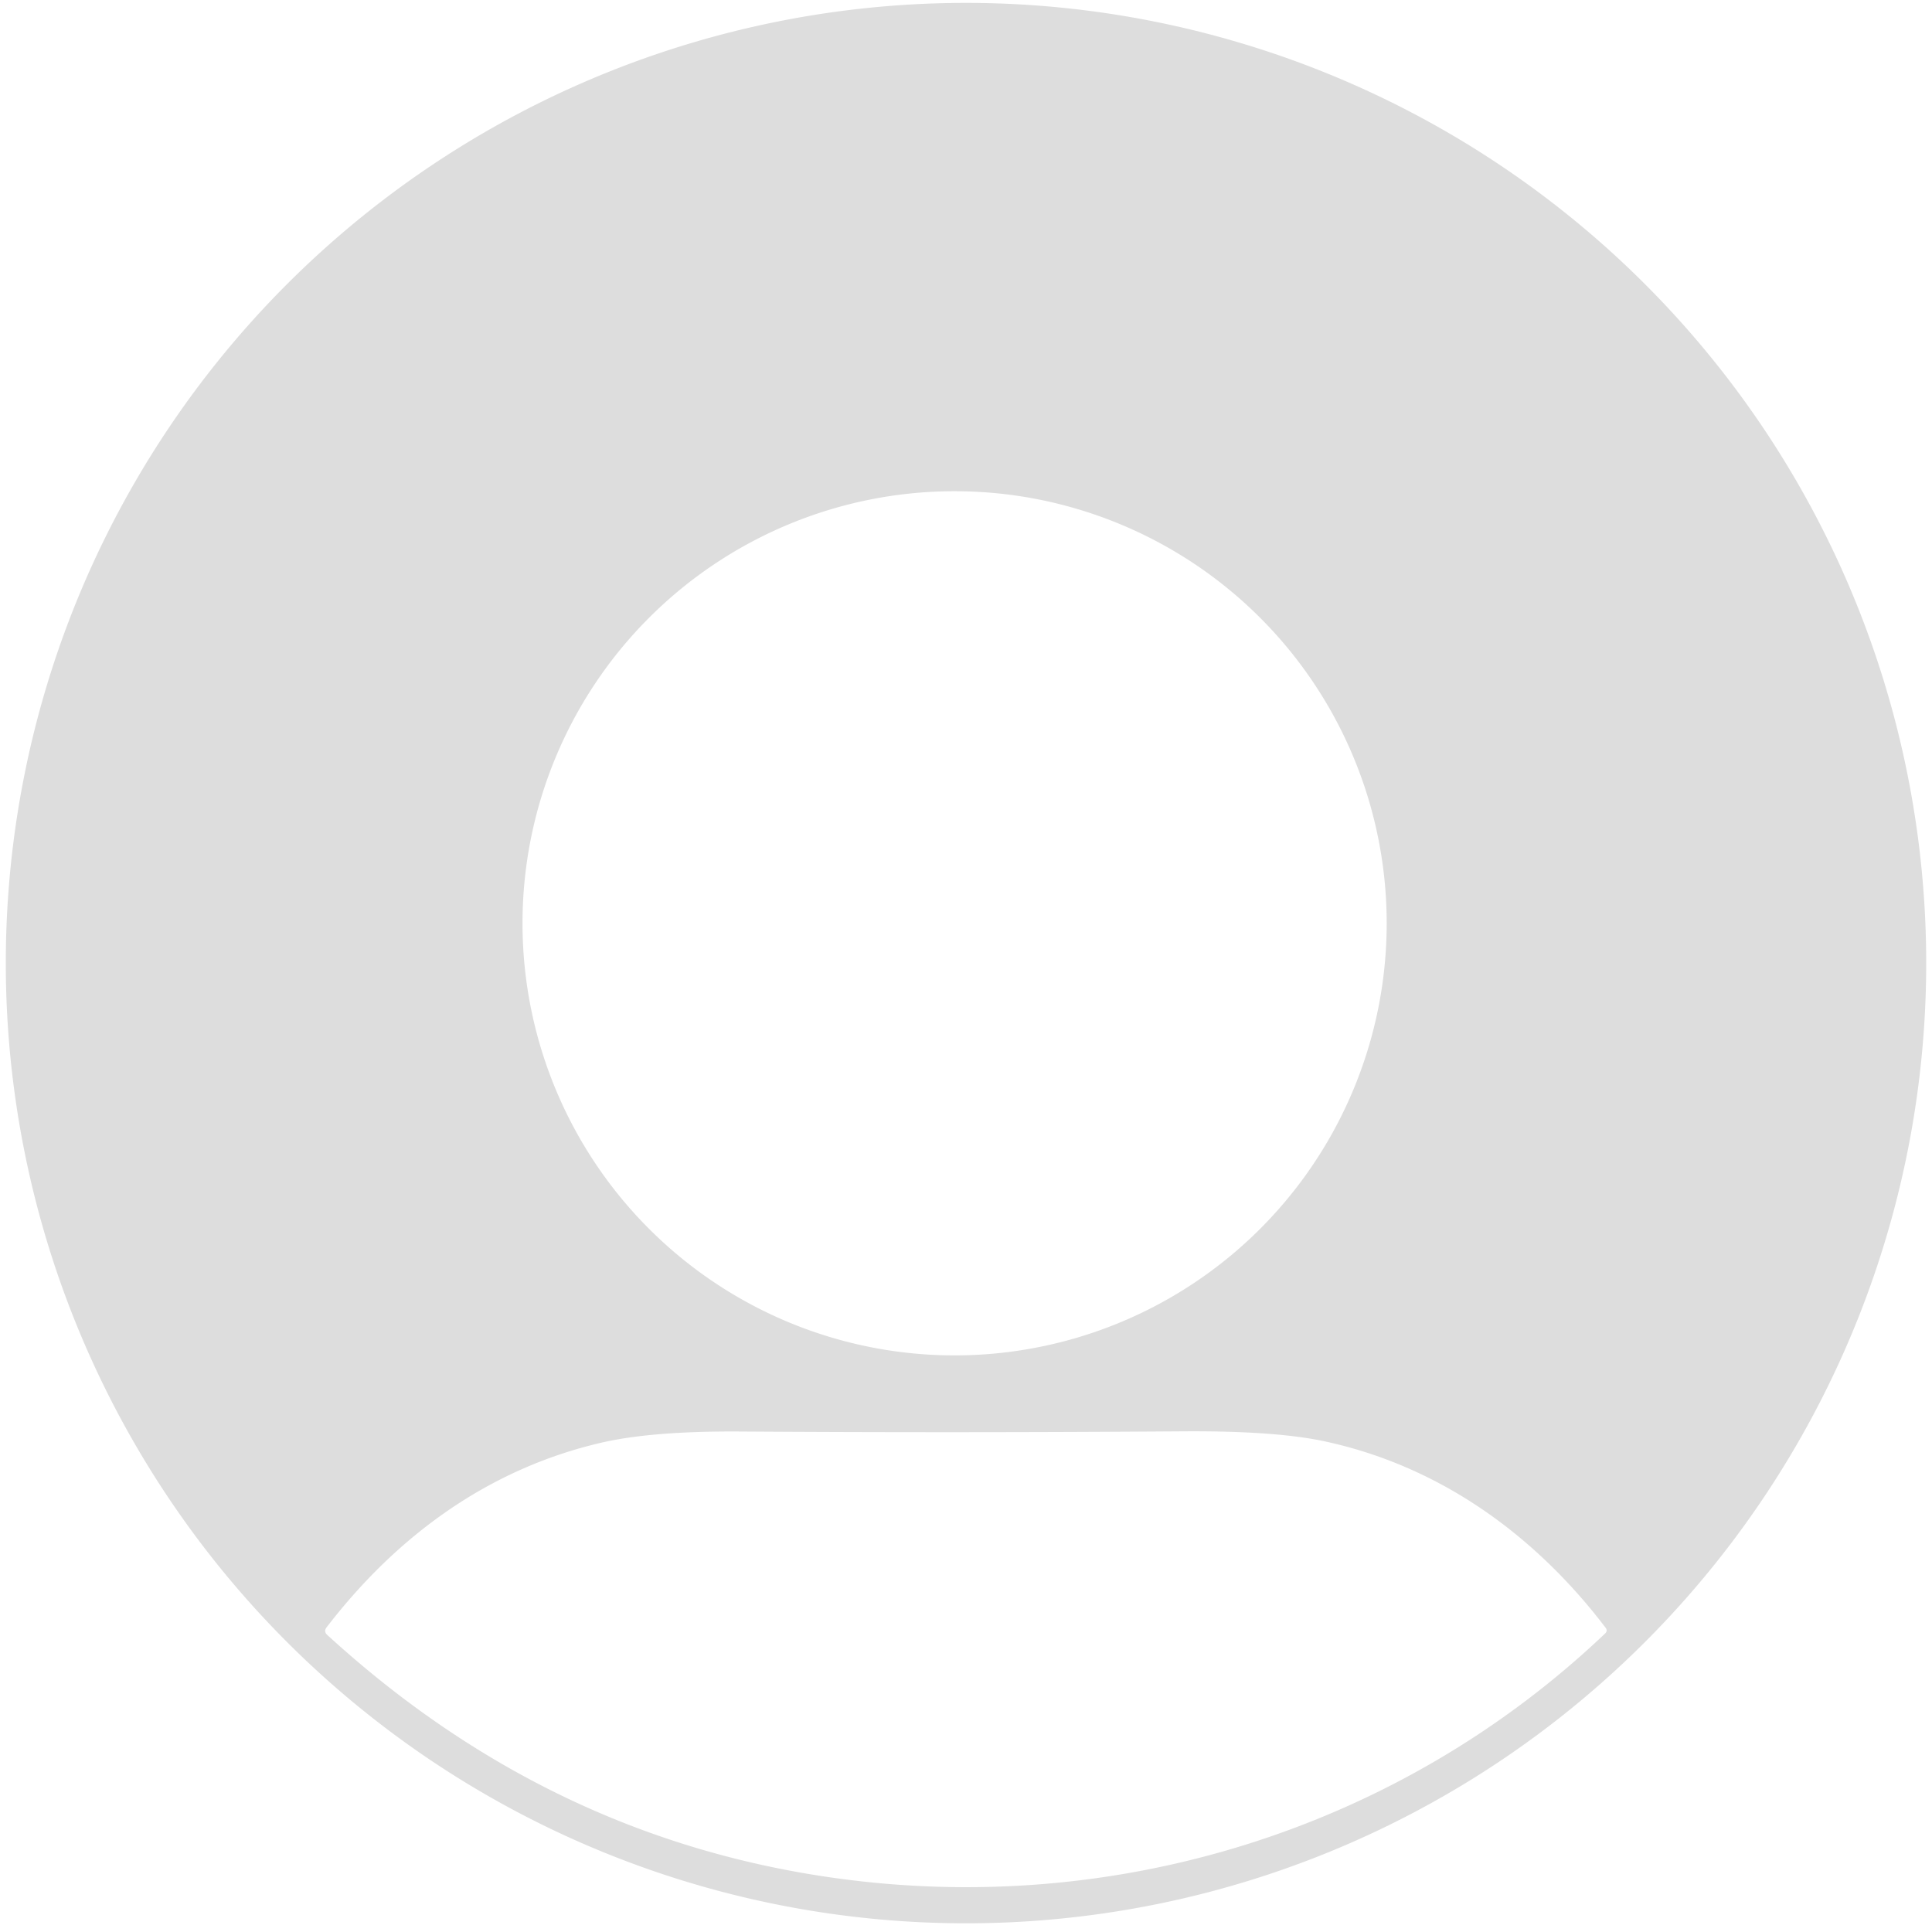 <?xml version="1.0" encoding="UTF-8" standalone="no"?>
<!DOCTYPE svg PUBLIC "-//W3C//DTD SVG 1.1//EN" "http://www.w3.org/Graphics/SVG/1.1/DTD/svg11.dtd">
<svg xmlns="http://www.w3.org/2000/svg" version="1.1" viewBox="0.00 0.00 200.00 200.00">
<path fill="#dddddd" d="
  M 199.40 99.70
  A 99.40 99.40 0.0 0 1 100.00 199.10
  A 99.40 99.40 0.0 0 1 0.60 99.70
  A 99.40 99.40 0.0 0 1 100.00 0.30
  A 99.40 99.40 0.0 0 1 199.40 99.70
  Z
  M 143.55 95.58
  A 44.73 44.73 0.0 0 0 98.82 50.85
  A 44.73 44.73 0.0 0 0 54.09 95.58
  A 44.73 44.73 0.0 0 0 98.82 140.31
  A 44.73 44.73 0.0 0 0 143.55 95.58
  Z
  M 86.27 194.39
  C 115.35 198.50 144.77 189.44 166.17 169.09
  Q 166.45 168.82 166.21 168.50
  C 158.84 158.82 148.96 151.73 137.05 149.19
  Q 131.95 148.11 122.56 148.17
  Q 98.95 148.34 76.61 148.19
  Q 67.56 148.13 62.32 149.33
  C 50.63 152.02 41.12 158.95 33.81 168.46
  Q 33.48 168.89 33.88 169.25
  Q 56.81 190.23 86.27 194.39
  Z"
/>
</svg>
